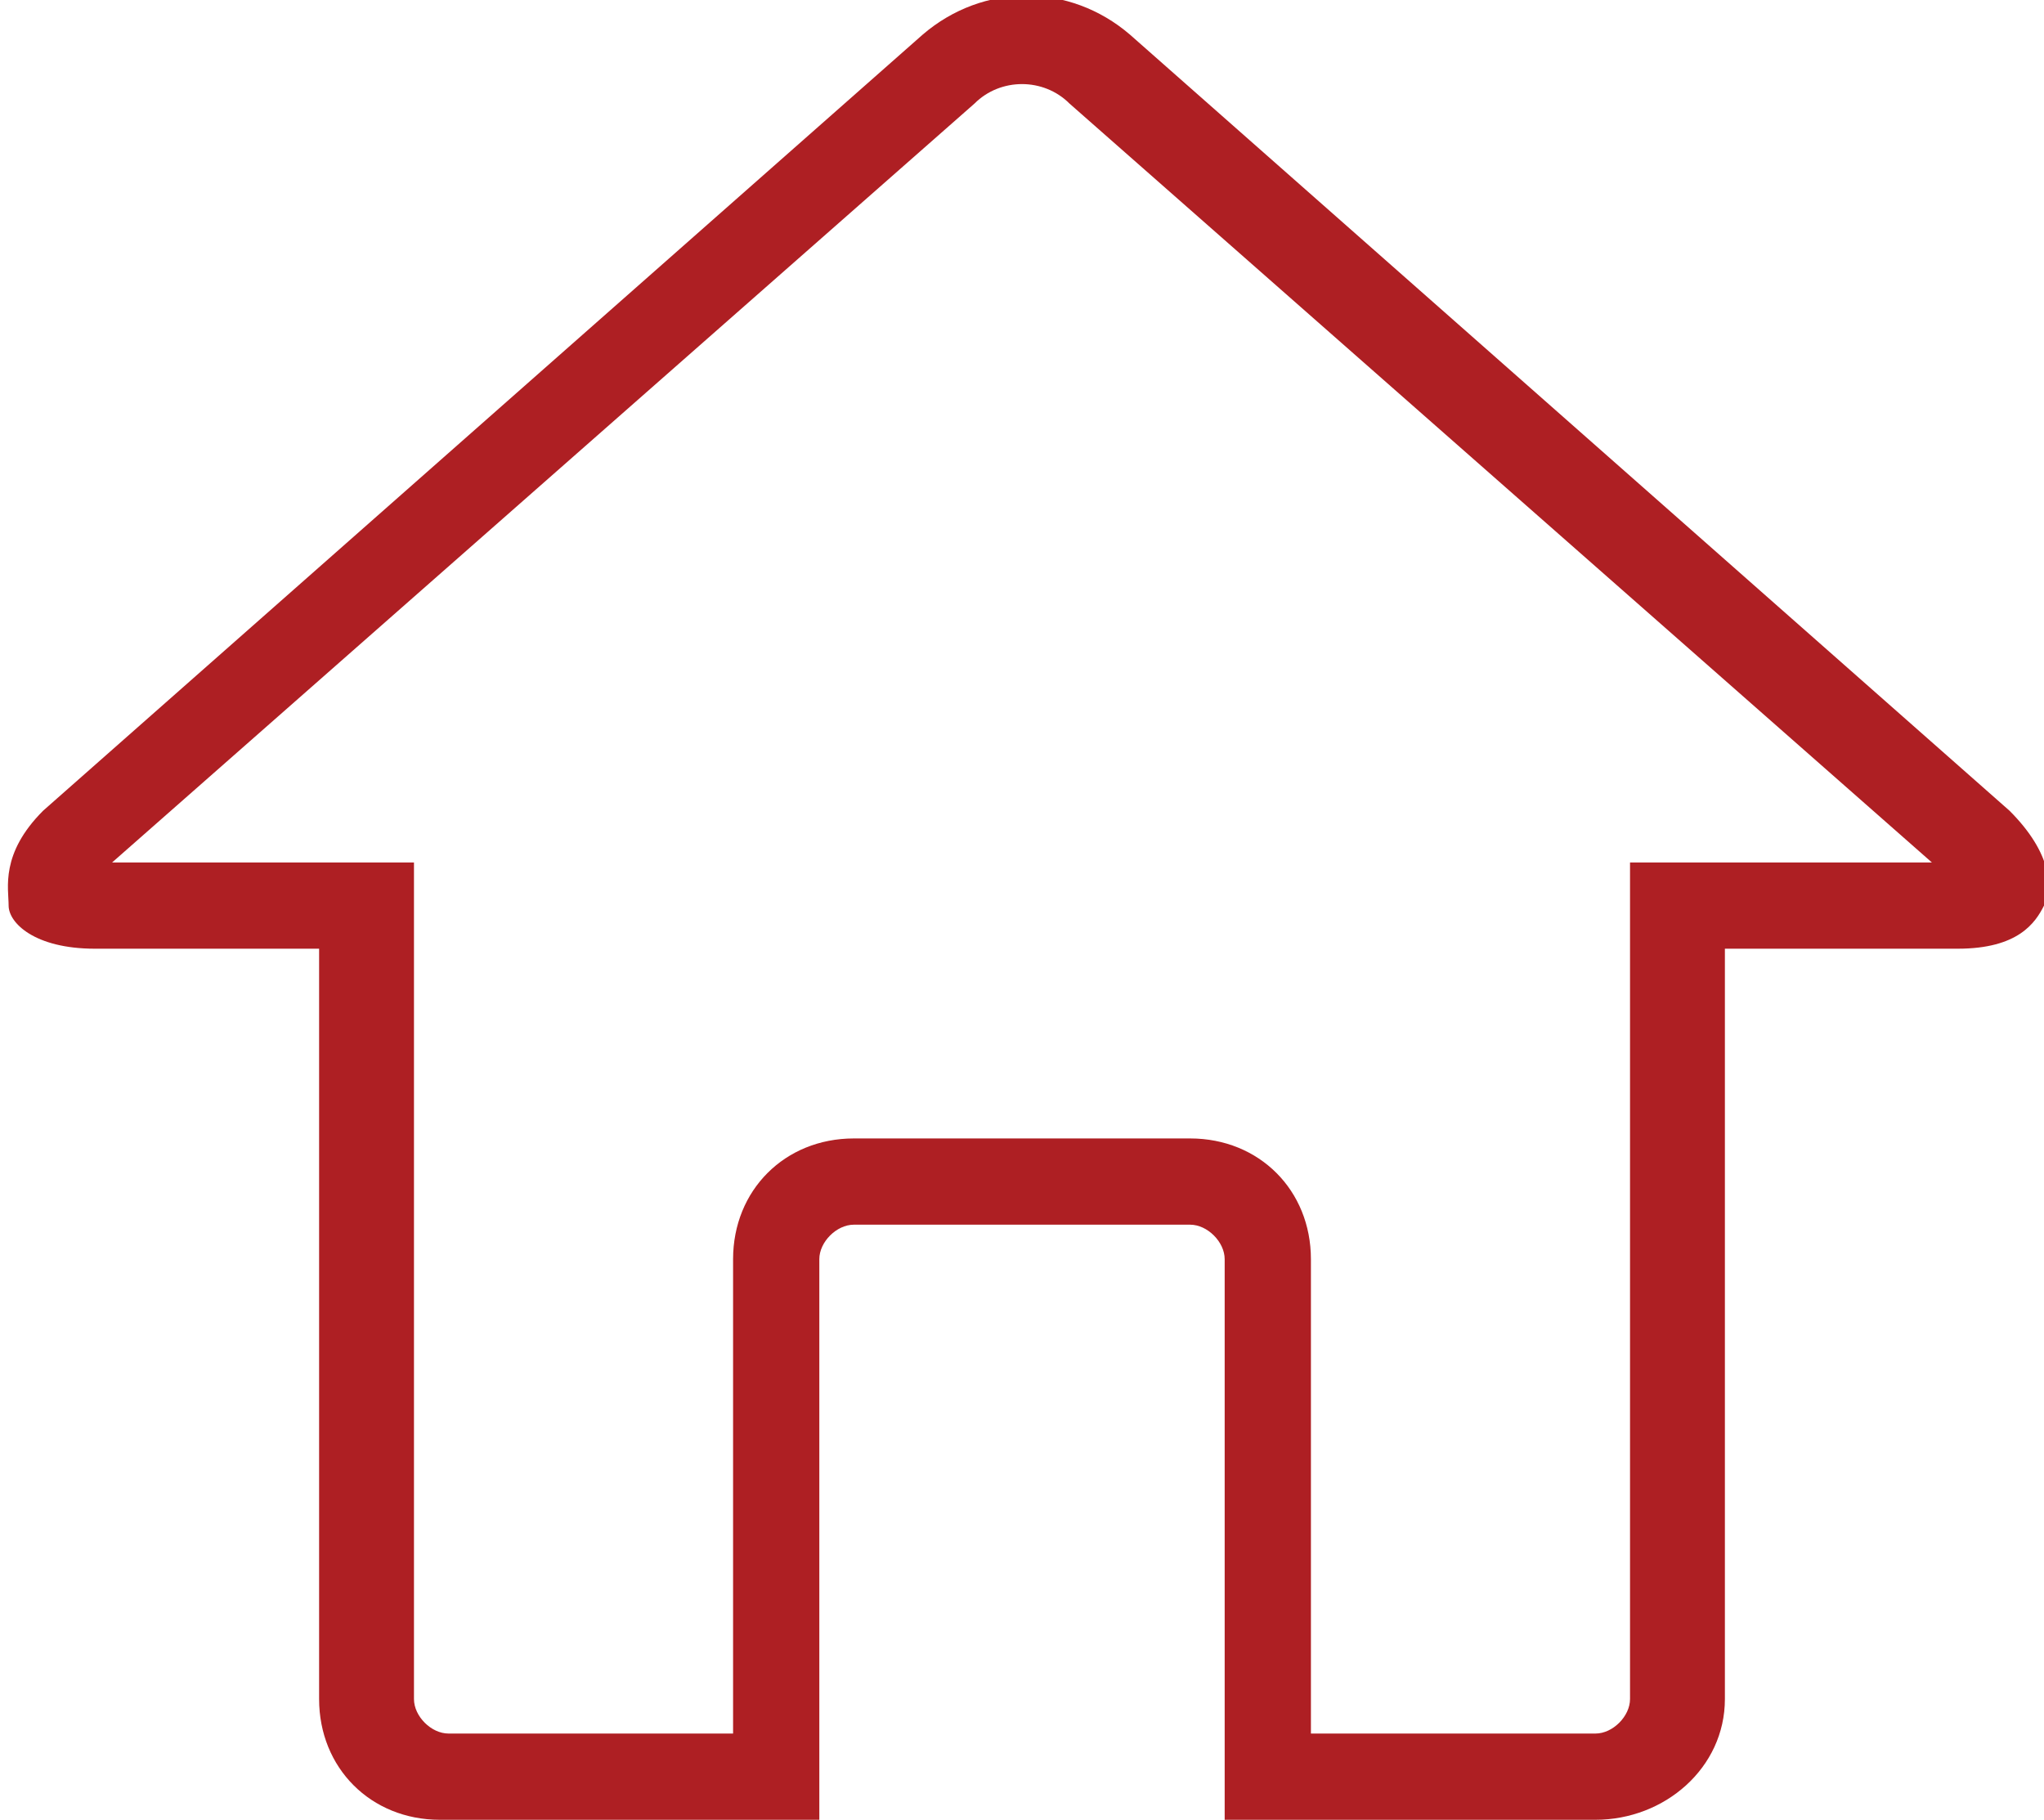 <?xml version="1.0" encoding="utf-8"?>
<!-- Generator: Adobe Illustrator 19.1.0, SVG Export Plug-In . SVG Version: 6.00 Build 0)  -->
<svg version="1.1" id="Layer_1" xmlns="http://www.w3.org/2000/svg" xmlns:xlink="http://www.w3.org/1999/xlink" x="0px" y="0px"
	 viewBox="0 0 23.7 21.1" style="enable-background:new 0 0 23.7 21.1;" xml:space="preserve">
<style type="text/css">
	.st0{fill:#AE1F23;}
</style>
<g>
	<g>
		<path class="st0" d="M18.5,21.1h-4.3v-6.5c0-0.2-0.2-0.4-0.4-0.4H9.9c-0.2,0-0.4,0.2-0.4,0.4v6.5H5.1c-0.8,0-1.4-0.6-1.4-1.4V11
			H1.1c-0.7,0-1-0.3-1-0.5s-0.1-0.6,0.4-1.1l10.2-9c0.7-0.6,1.7-0.6,2.4,0l10.2,9c0.5,0.5,0.5,0.9,0.4,1.1c-0.1,0.2-0.3,0.5-1,0.5
			H20v8.7C20,20.5,19.3,21.1,18.5,21.1z M15.2,20.1h3.3c0.2,0,0.4-0.2,0.4-0.4V10h3.5L12.4,1.2c-0.3-0.3-0.8-0.3-1.1,0L1.3,10h3.5
			v9.7c0,0.2,0.2,0.4,0.4,0.4h3.3v-5.5c0-0.8,0.6-1.4,1.4-1.4h3.9c0.8,0,1.4,0.6,1.4,1.4V20.1z"/>
	</g>
</g>
</svg>
